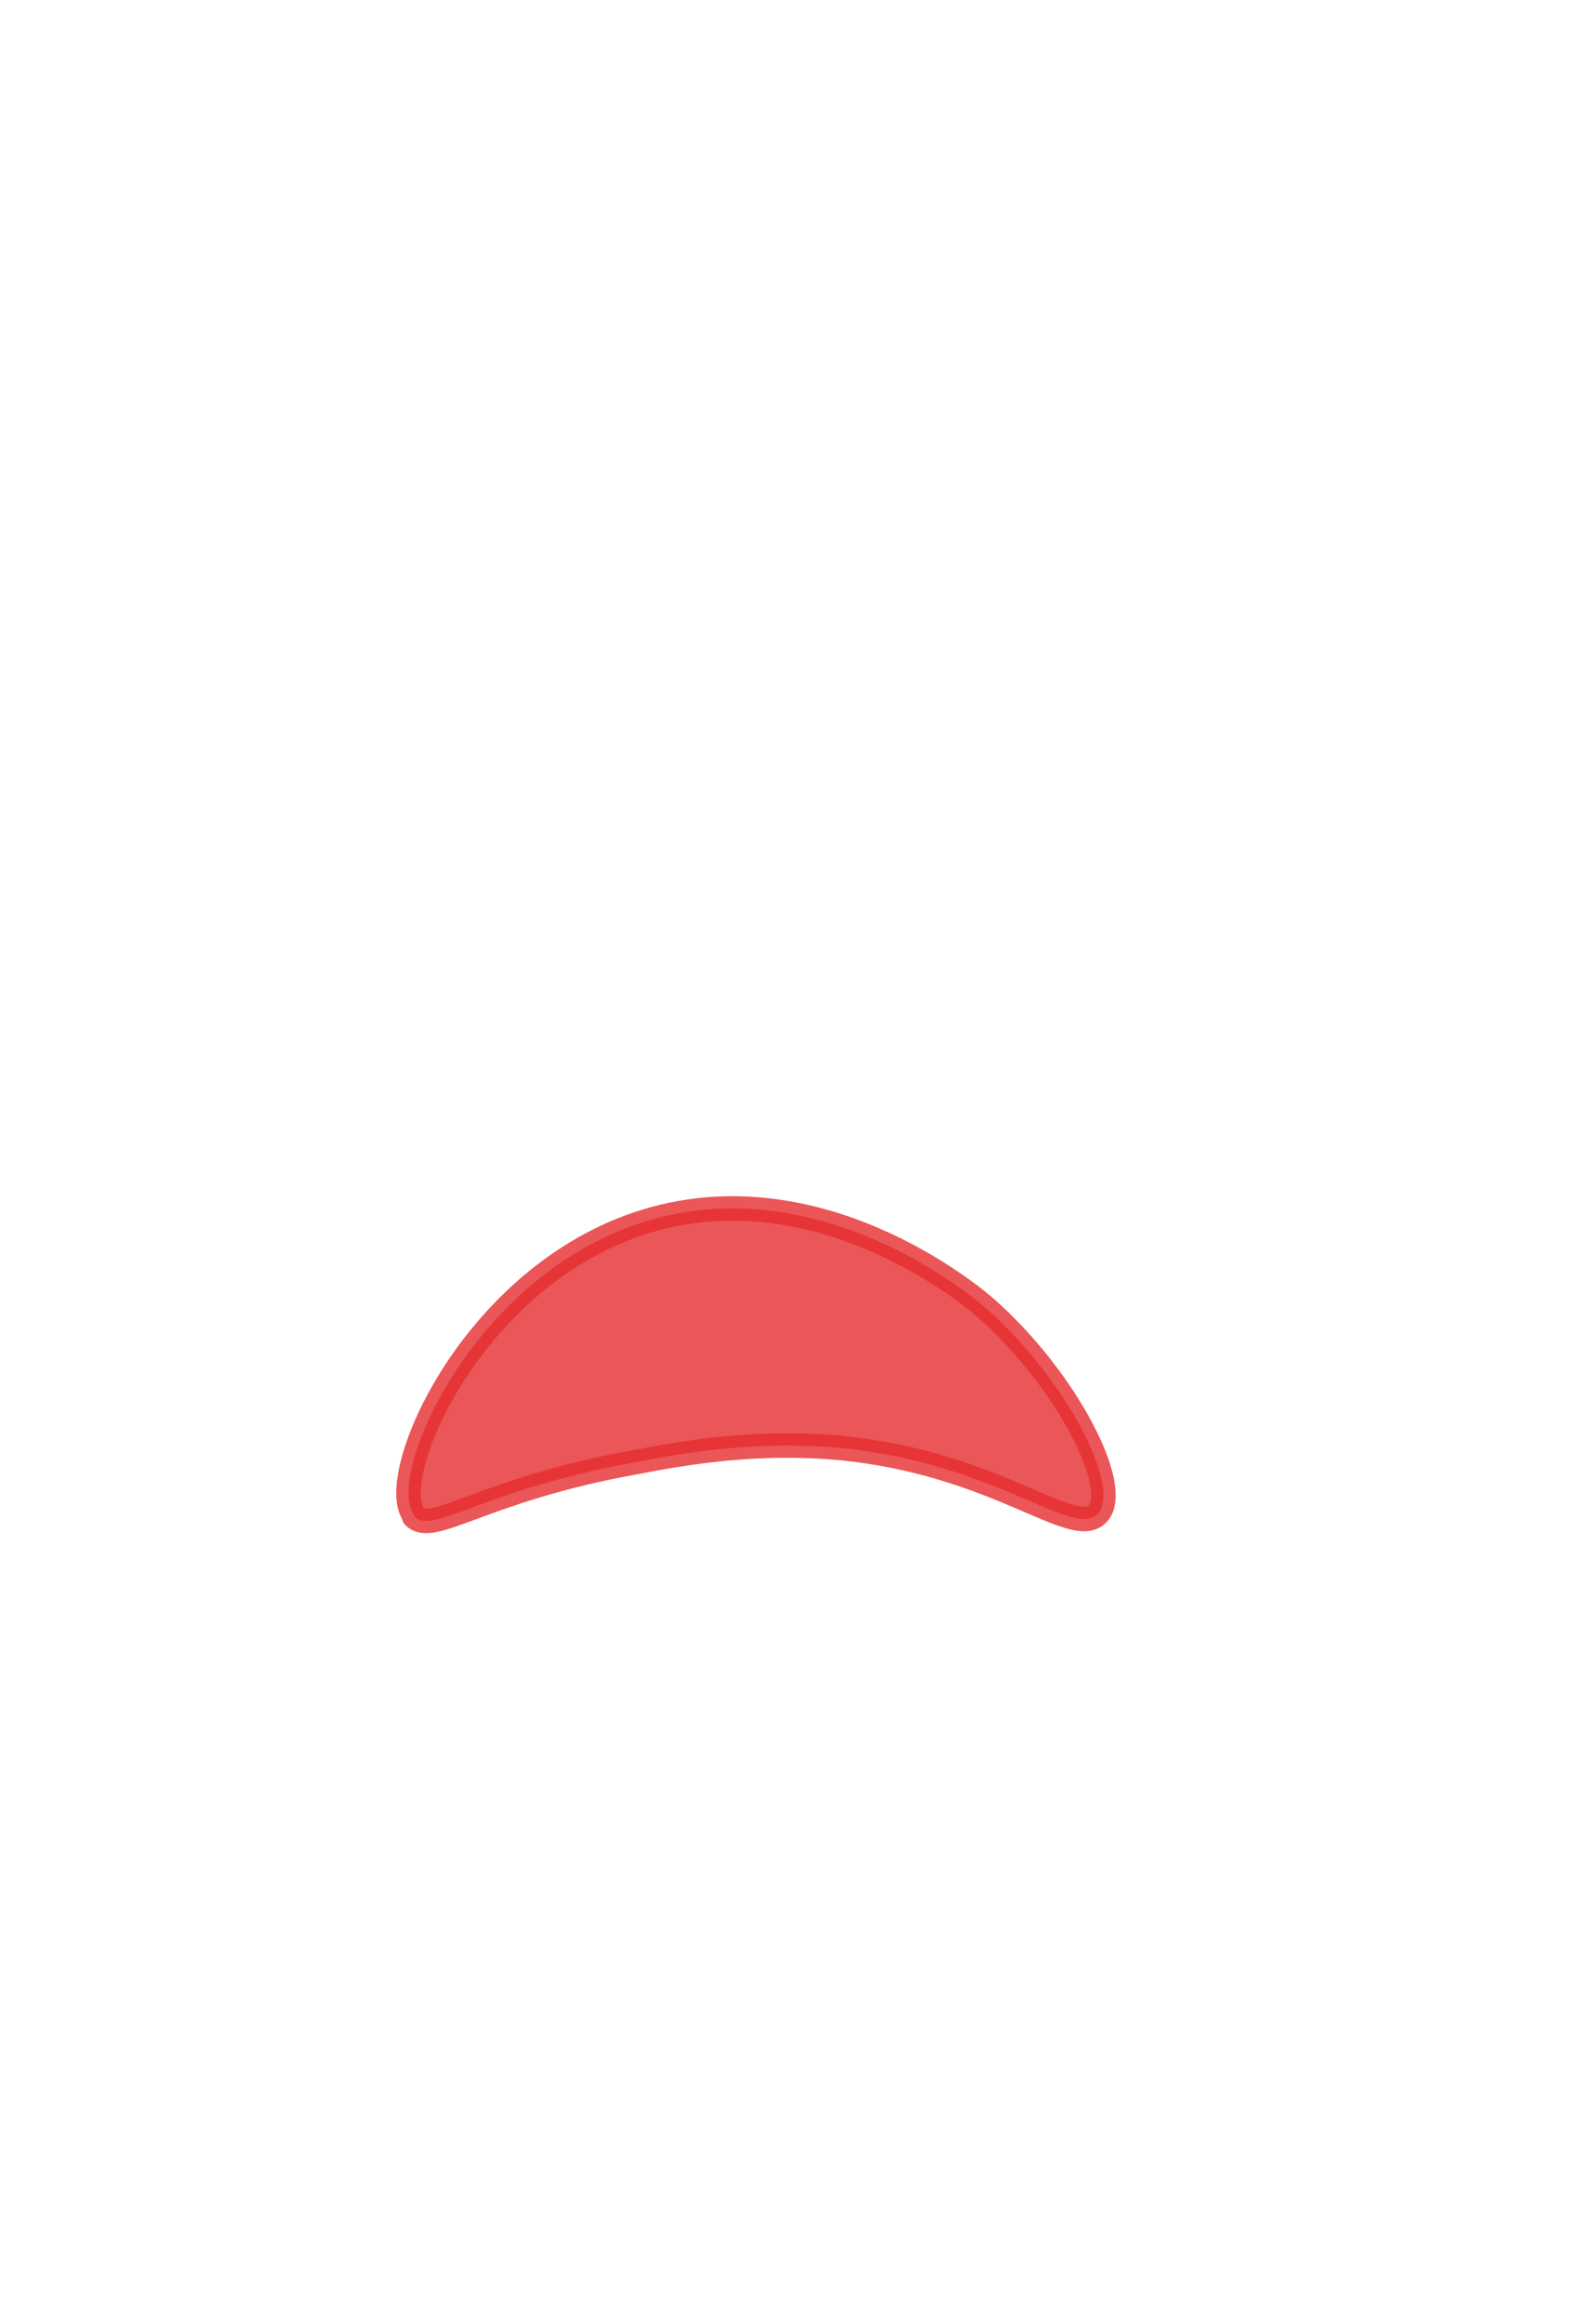 <svg width="13" height="19" viewBox="0 0 13 19" fill="none" xmlns="http://www.w3.org/2000/svg">
<path opacity="0.8" d="M3.384 12.397C3.534 12.557 3.954 12.177 5.184 11.957C5.594 11.877 6.174 11.777 6.854 11.837C8.144 11.957 8.774 12.587 8.974 12.377C9.174 12.167 8.724 11.287 8.074 10.707C7.954 10.597 6.664 9.517 5.214 10.007C3.824 10.477 3.134 12.117 3.394 12.397H3.384Z" fill="#E62C2F" stroke="#E62C2F" stroke-width="0.2" stroke-linecap="round" stroke-linejoin="round"/>
</svg>
